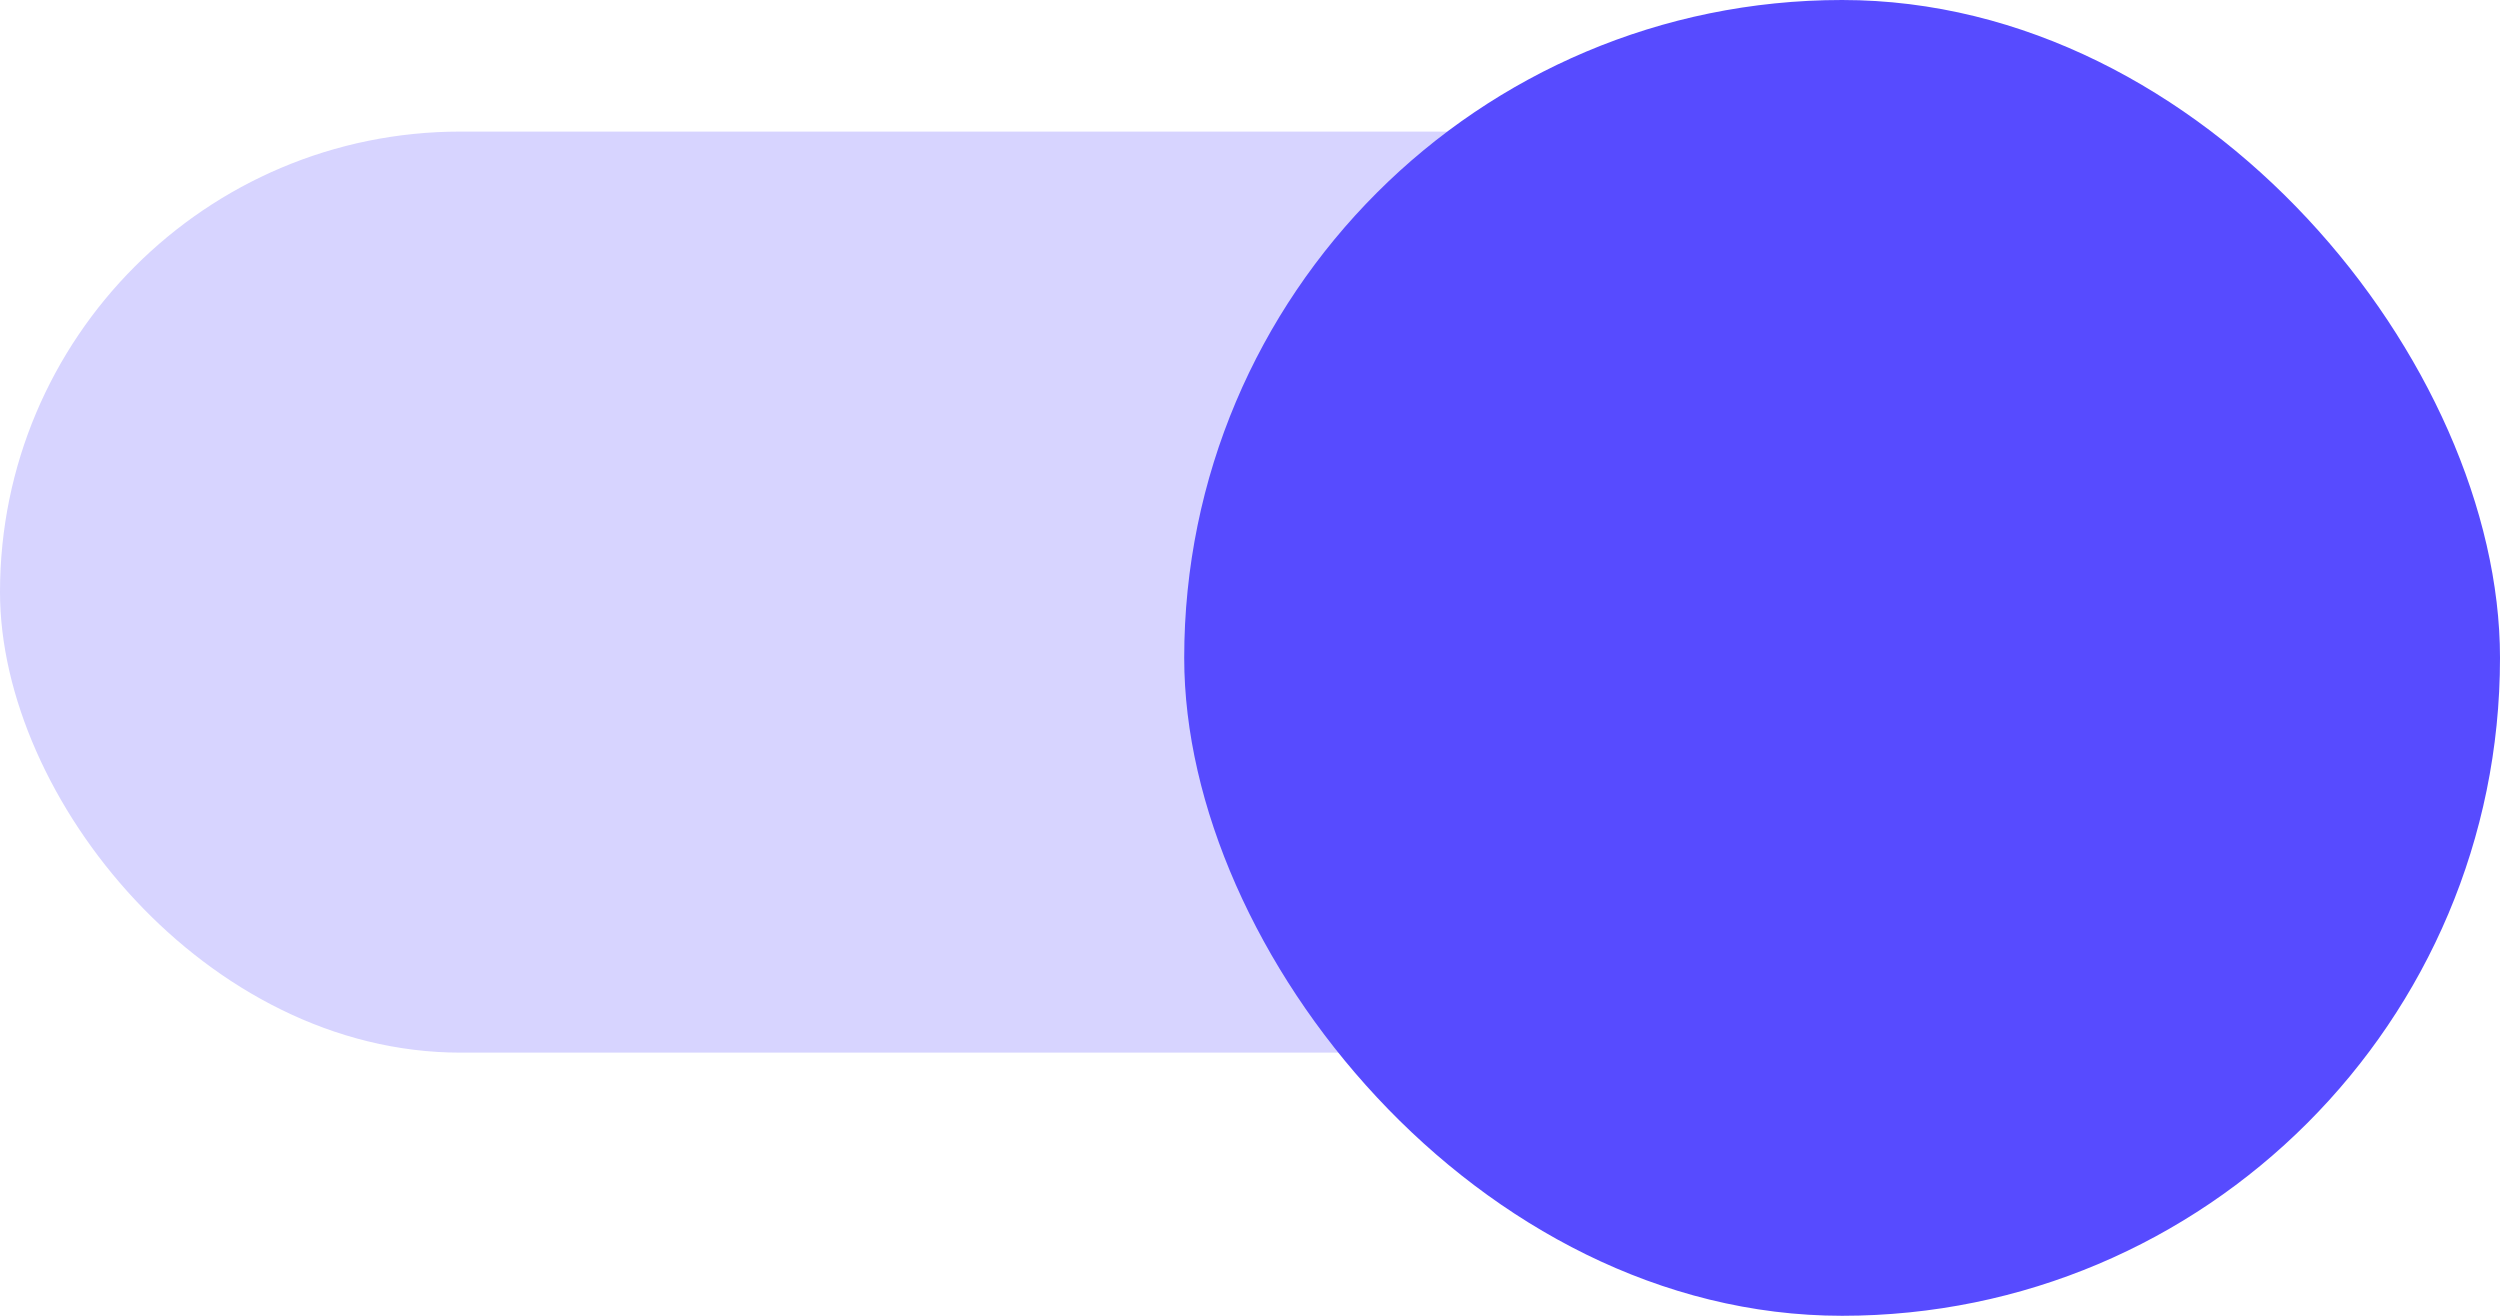 <svg xmlns="http://www.w3.org/2000/svg" width="19" height="10" viewBox="0 0 19 10">
  <g id="Groupe_789" data-name="Groupe 789" transform="translate(-183 -273.001)">
    <g id="Groupe_263" data-name="Groupe 263" transform="translate(182.64 274)" opacity="0.24">
      <rect id="Rectangle_457" data-name="Rectangle 457" width="17" height="7" rx="3.5" transform="translate(0.36 0.001)" fill="#574bff"/>
    </g>
    <g id="Groupe_264" data-name="Groupe 264" transform="translate(191.64 273)">
      <rect id="Rectangle_458" data-name="Rectangle 458" width="10" height="10" rx="5" transform="translate(0.36 0.001)" fill="#574bff"/>
    </g>
  </g>
</svg>

